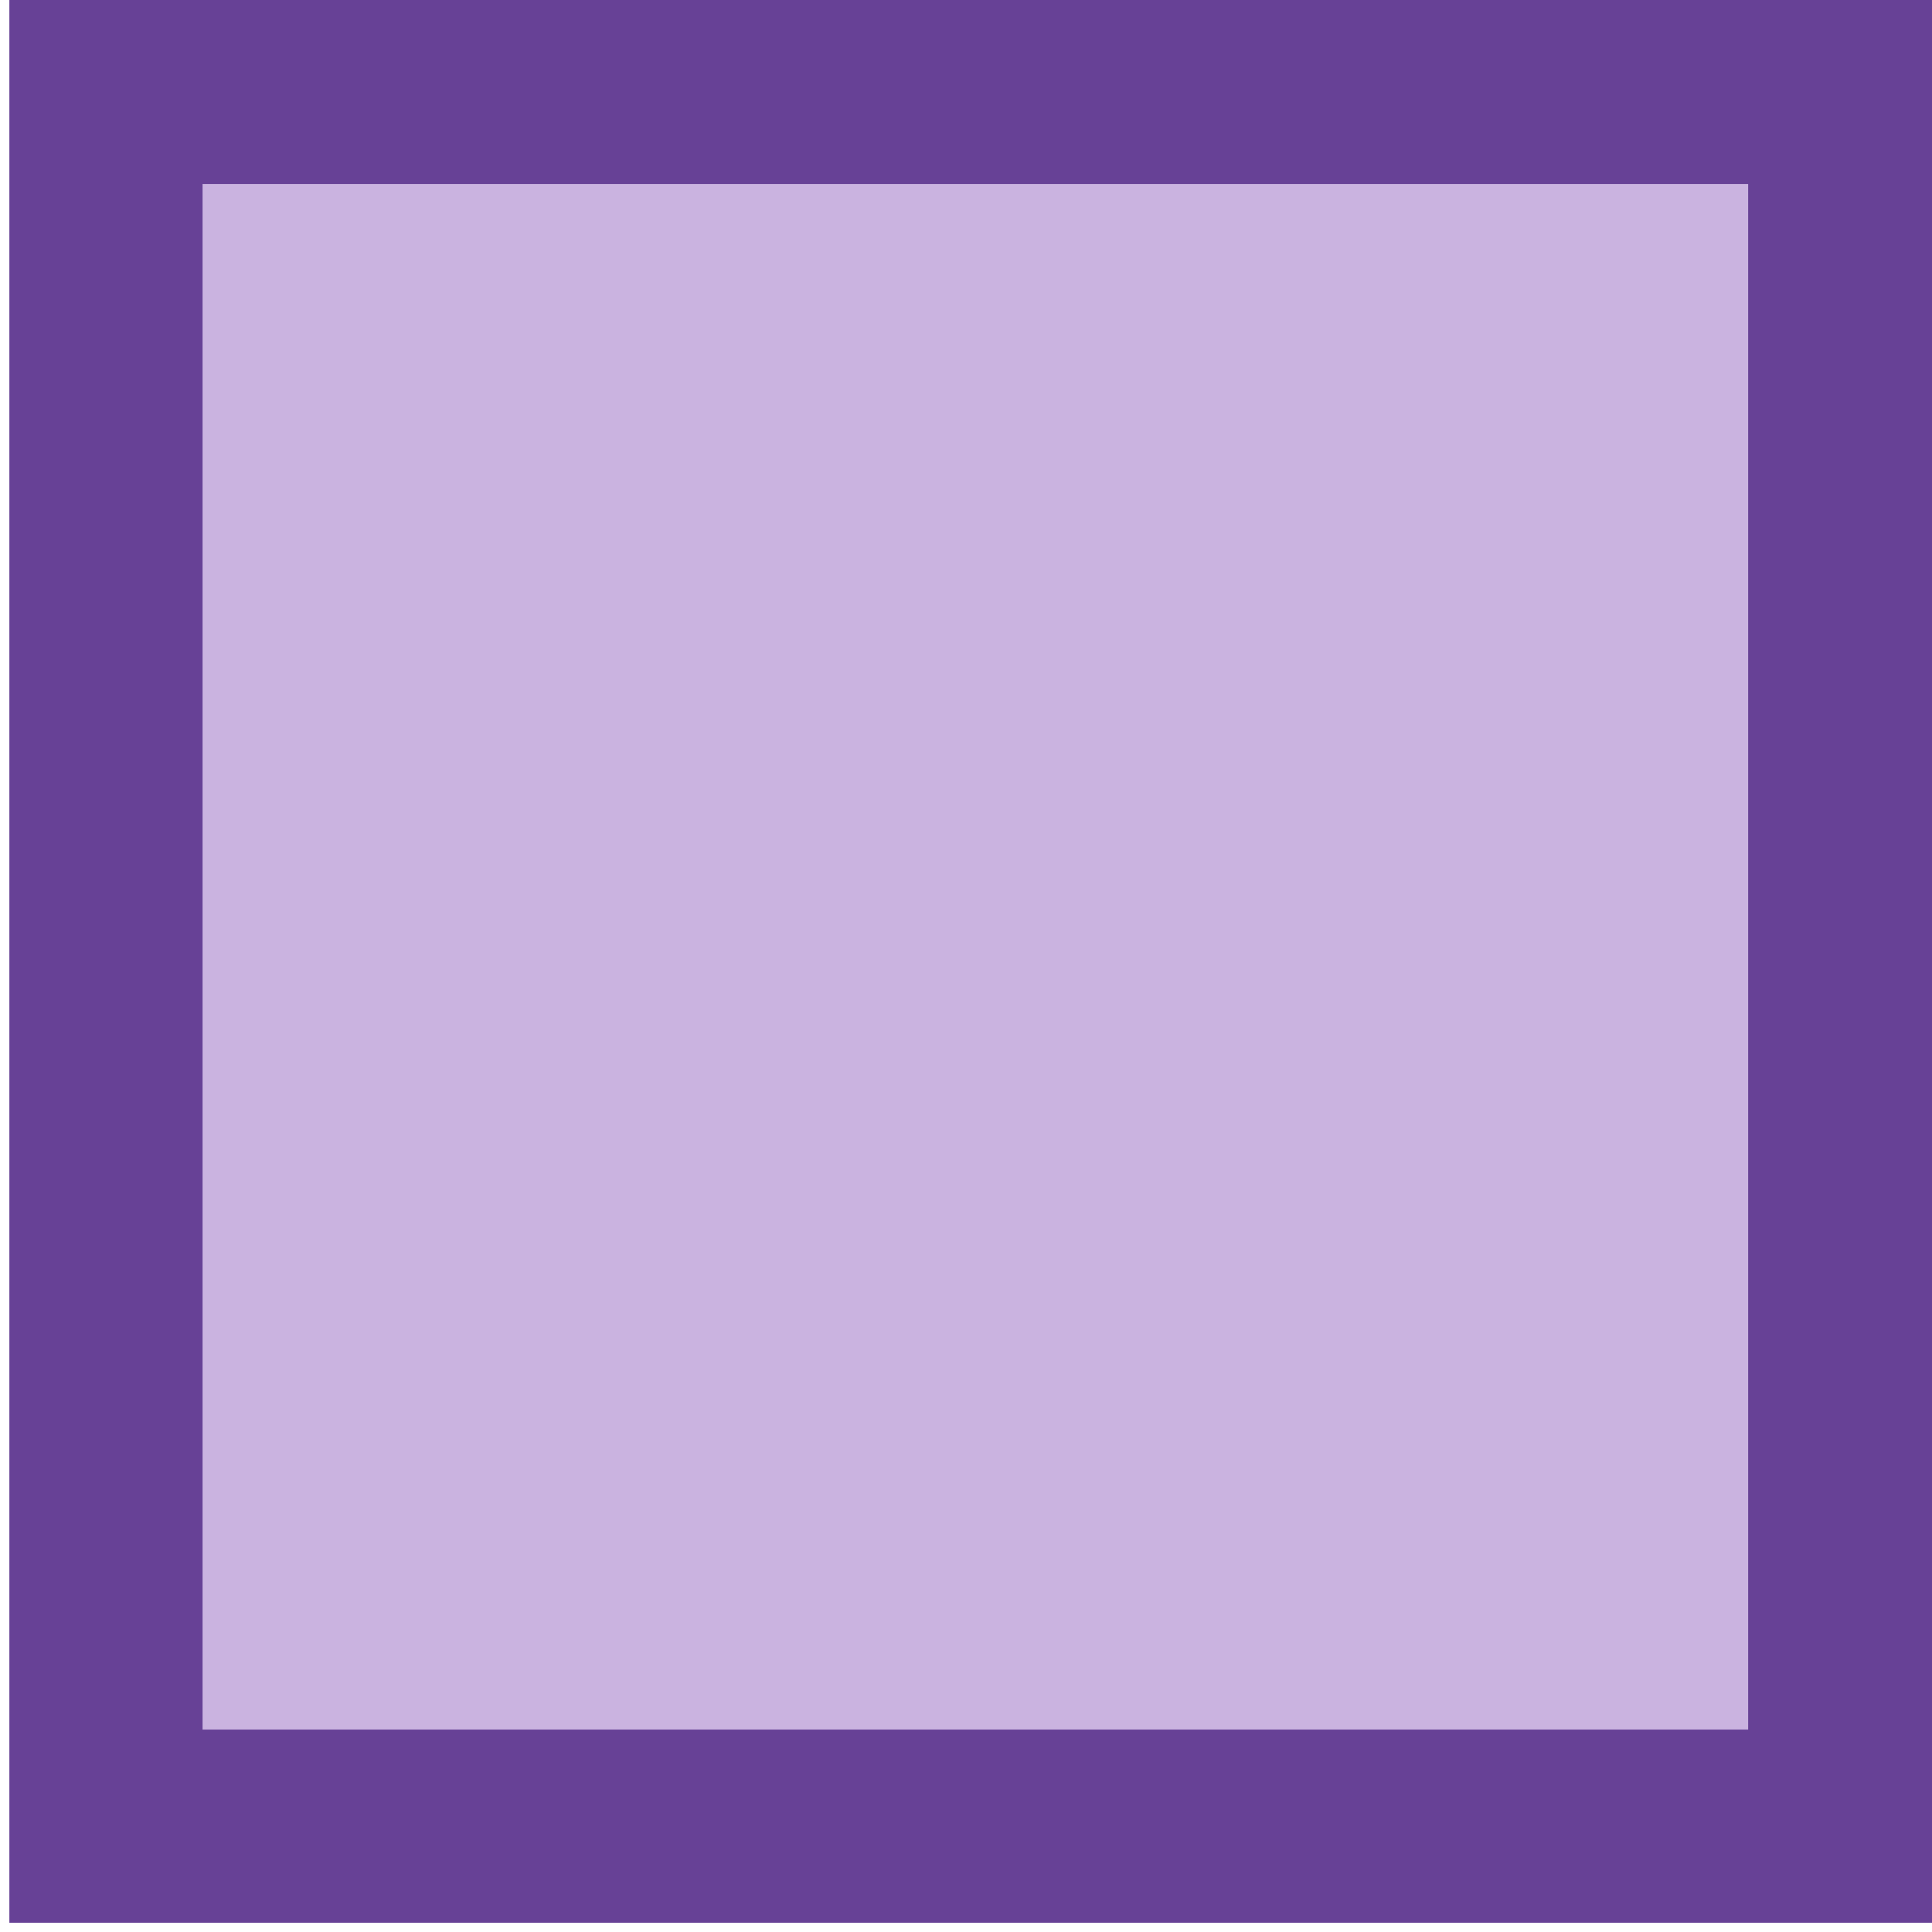 <?xml version="1.0" encoding="UTF-8" standalone="no"?>
<!-- Created with Inkscape (http://www.inkscape.org/) -->

<svg
   xmlns:dc="http://purl.org/dc/elements/1.1/"
   xmlns:cc="http://creativecommons.org/ns#"
   xmlns:rdf="http://www.w3.org/1999/02/22-rdf-syntax-ns#"
   xmlns:svg="http://www.w3.org/2000/svg"
   xmlns="http://www.w3.org/2000/svg"
   xmlns:sodipodi="http://sodipodi.sourceforge.net/DTD/sodipodi-0.dtd"
   xmlns:inkscape="http://www.inkscape.org/namespaces/inkscape"
   width="13"
   height="13"
   id="svg3998"
   version="1.1"
   inkscape:version="0.92.2 2405546, 2018-03-11"
   sodipodi:docname="menuitem-checkbox-hover.svg"
   inkscape:export-filename="/home/tsundoku/build/clearlooks-callisto-royal/gtk-3.0/img/menuitem-checkbox-hover.png"
   inkscape:export-xdpi="96"
   inkscape:export-ydpi="96">
  <defs
     id="defs4000" />
  <sodipodi:namedview
     id="base"
     pagecolor="#ffffff"
     bordercolor="#666666"
     borderopacity="1.0"
     inkscape:pageopacity="0.0"
     inkscape:pageshadow="2"
     inkscape:zoom="15.999999"
     inkscape:cx="-18.68196"
     inkscape:cy="5.9147151"
     inkscape:document-units="px"
     inkscape:current-layer="layer1"
     showgrid="true"
     inkscape:window-width="1340"
     inkscape:window-height="900"
     inkscape:window-x="76"
     inkscape:window-y="-34"
     inkscape:window-maximized="0"
     inkscape:snap-bbox="true"
     inkscape:snap-global="false">
    <inkscape:grid
       type="xygrid"
       id="grid4006"
       empspacing="2"
       visible="true"
       enabled="true"
       snapvisiblegridlinesonly="true"
       spacingx="0.5"
       spacingy="0.5"
       originx="0"
       originy="0" />
  </sodipodi:namedview>
  <g
     inkscape:label="Layer 1"
     inkscape:groupmode="layer"
     id="layer1"
     transform="translate(0,-1039.362)">
    <rect
       style="fill:#cab3e0;fill-opacity:1;stroke:#674196;stroke-width:1.3;stroke-linecap:square;stroke-linejoin:miter;stroke-miterlimit:4;stroke-dasharray:none;stroke-opacity:1"
       id="rect4008"
       width="11.7"
       height="11.7"
       x="0.713"
       y="1039.95"
       rx="0"
       ry="0" />
  </g>
</svg>
